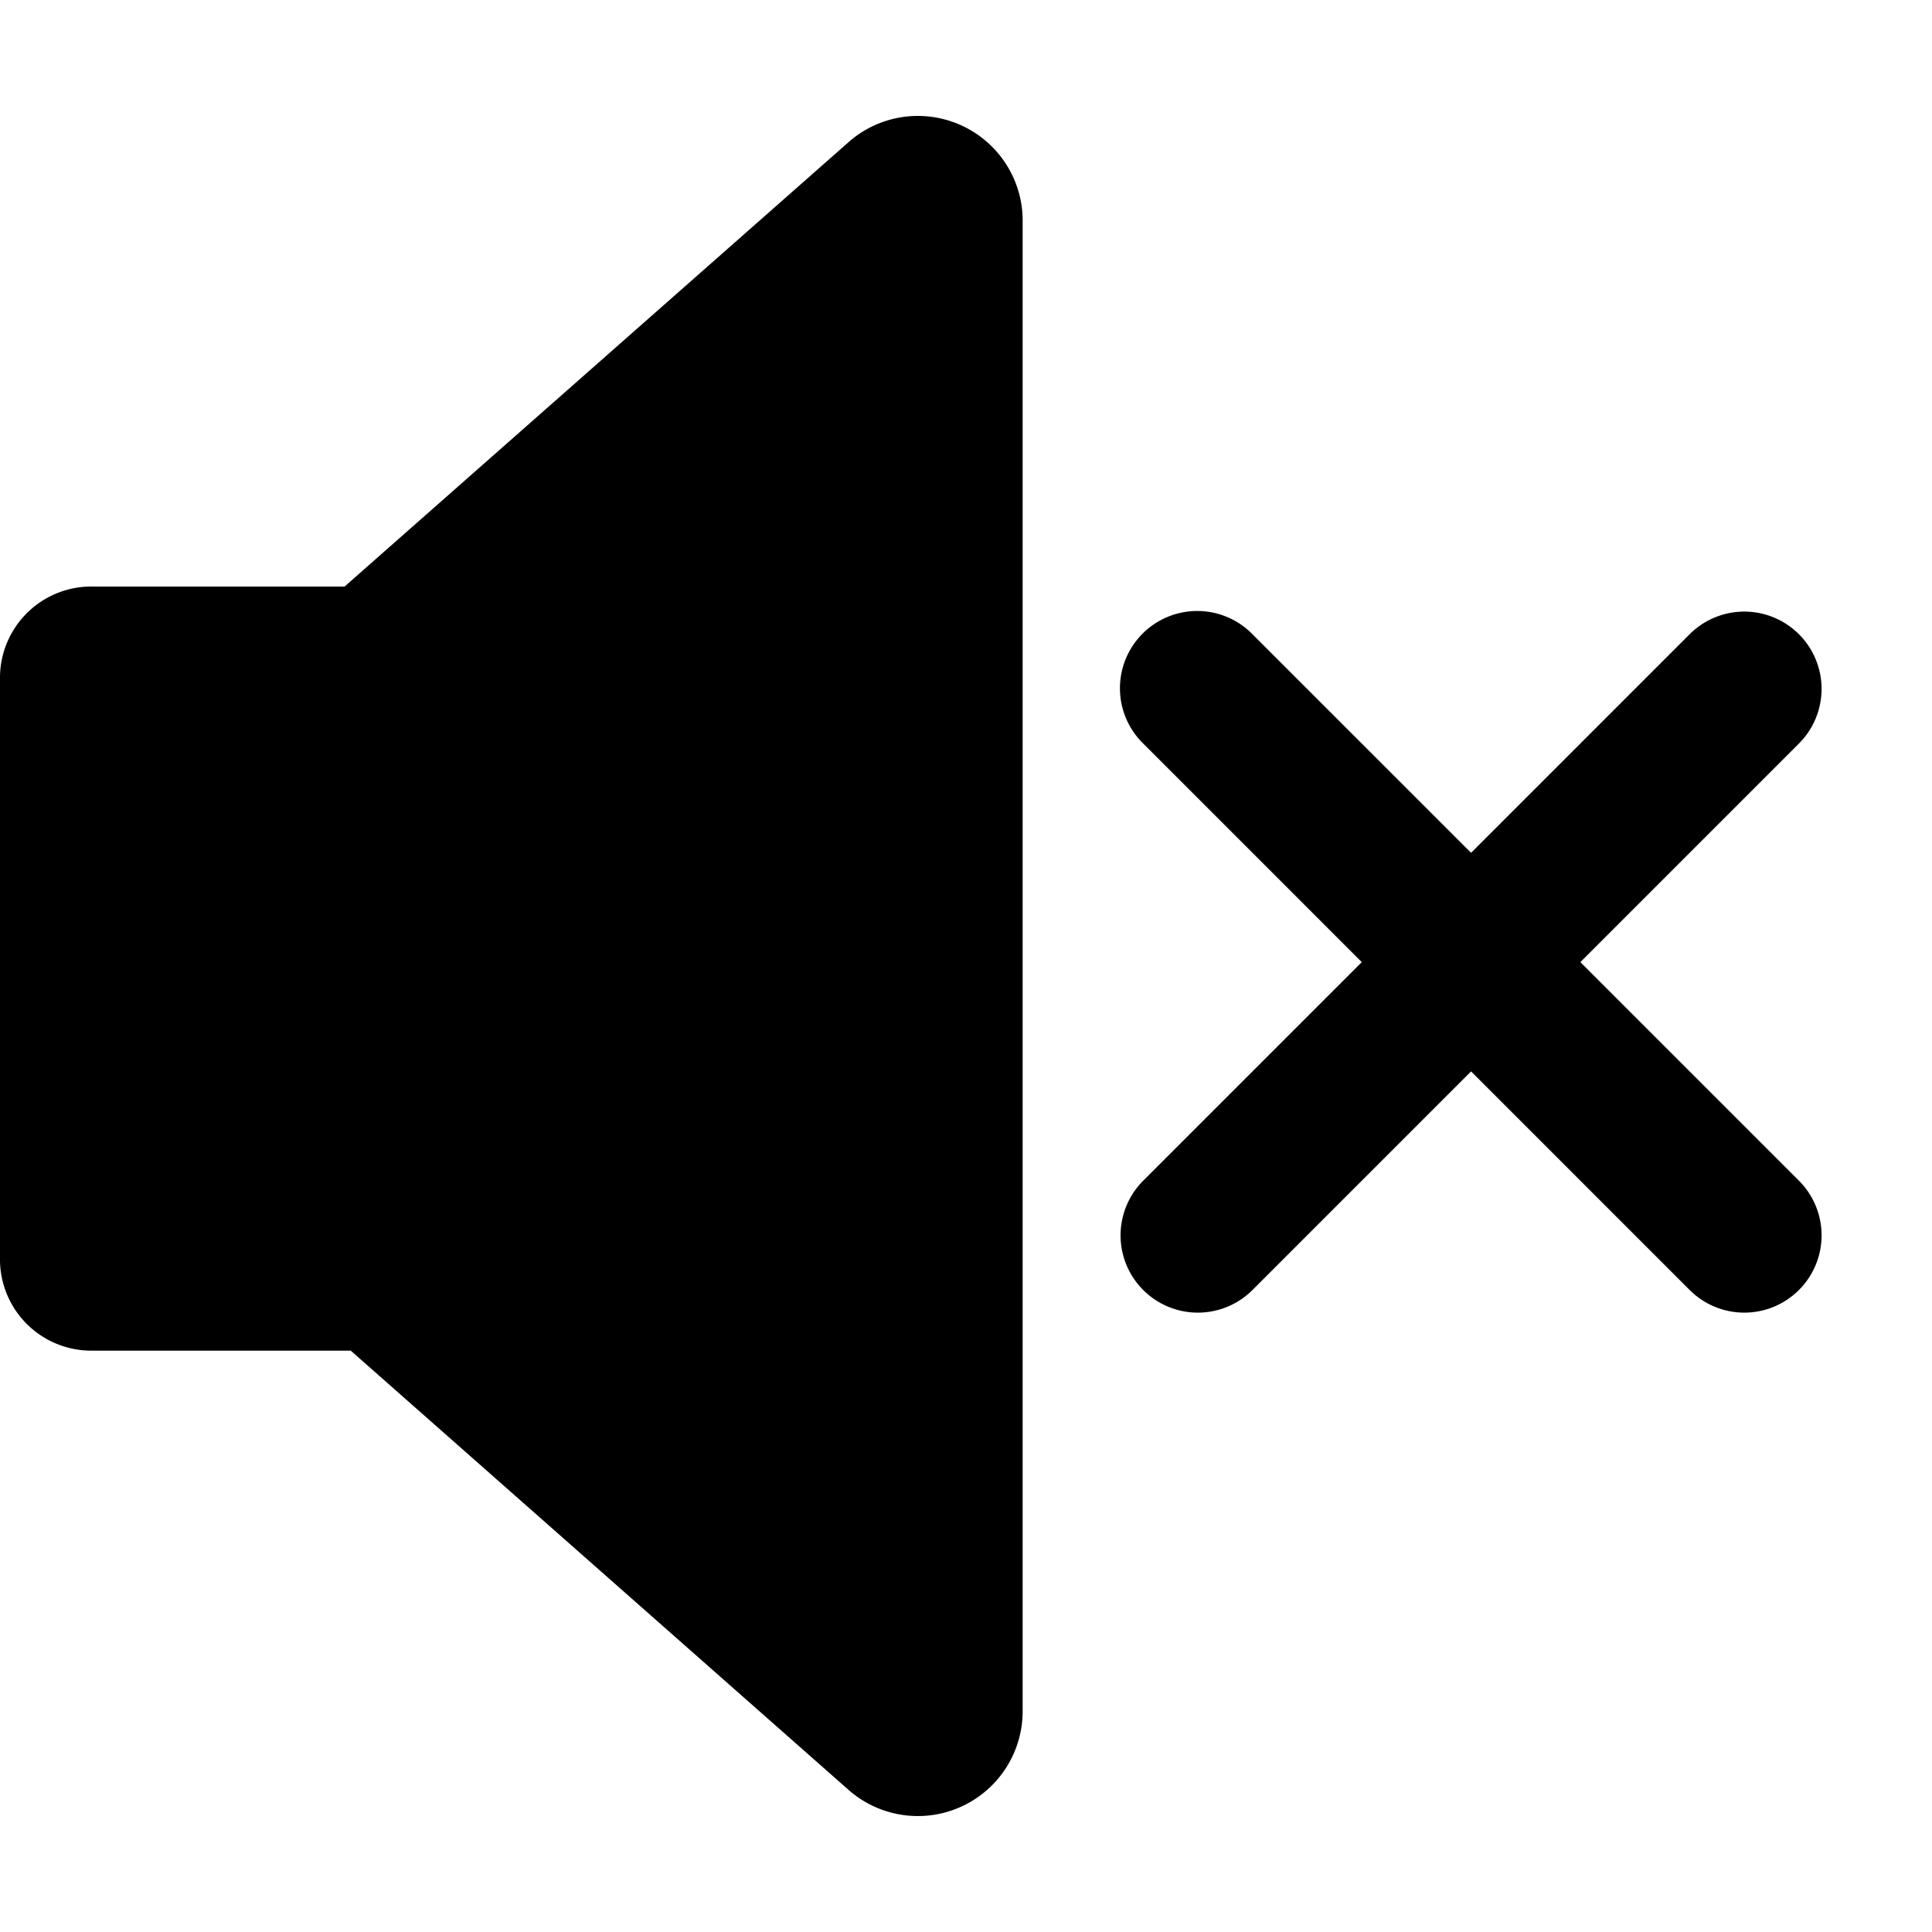 <svg xmlns="http://www.w3.org/2000/svg" width="100" height="100" fill="none"><path fill="#000" d="M43.992 7.295 17.836 30.359H4.804A4.728 4.728 0 0 0 0 34.98v30.307a4.728 4.728 0 0 0 4.804 4.622h13.35l25.762 22.731a5.425 5.425 0 0 0 9.016-4.061V11.295a5.425 5.425 0 0 0-8.94-4Z"/><path fill="#000" fill-rule="evenodd" d="M64.828 32.828a4 4 0 1 0-5.656 5.657L70.485 49.8 59.172 61.113a4 4 0 0 0 5.657 5.657l11.313-11.314L87.456 66.77a4 4 0 0 0 5.657-5.657L81.799 49.799l11.314-11.314a4 4 0 1 0-5.657-5.657L76.142 44.142 64.828 32.828Z" clip-rule="evenodd"/></svg>